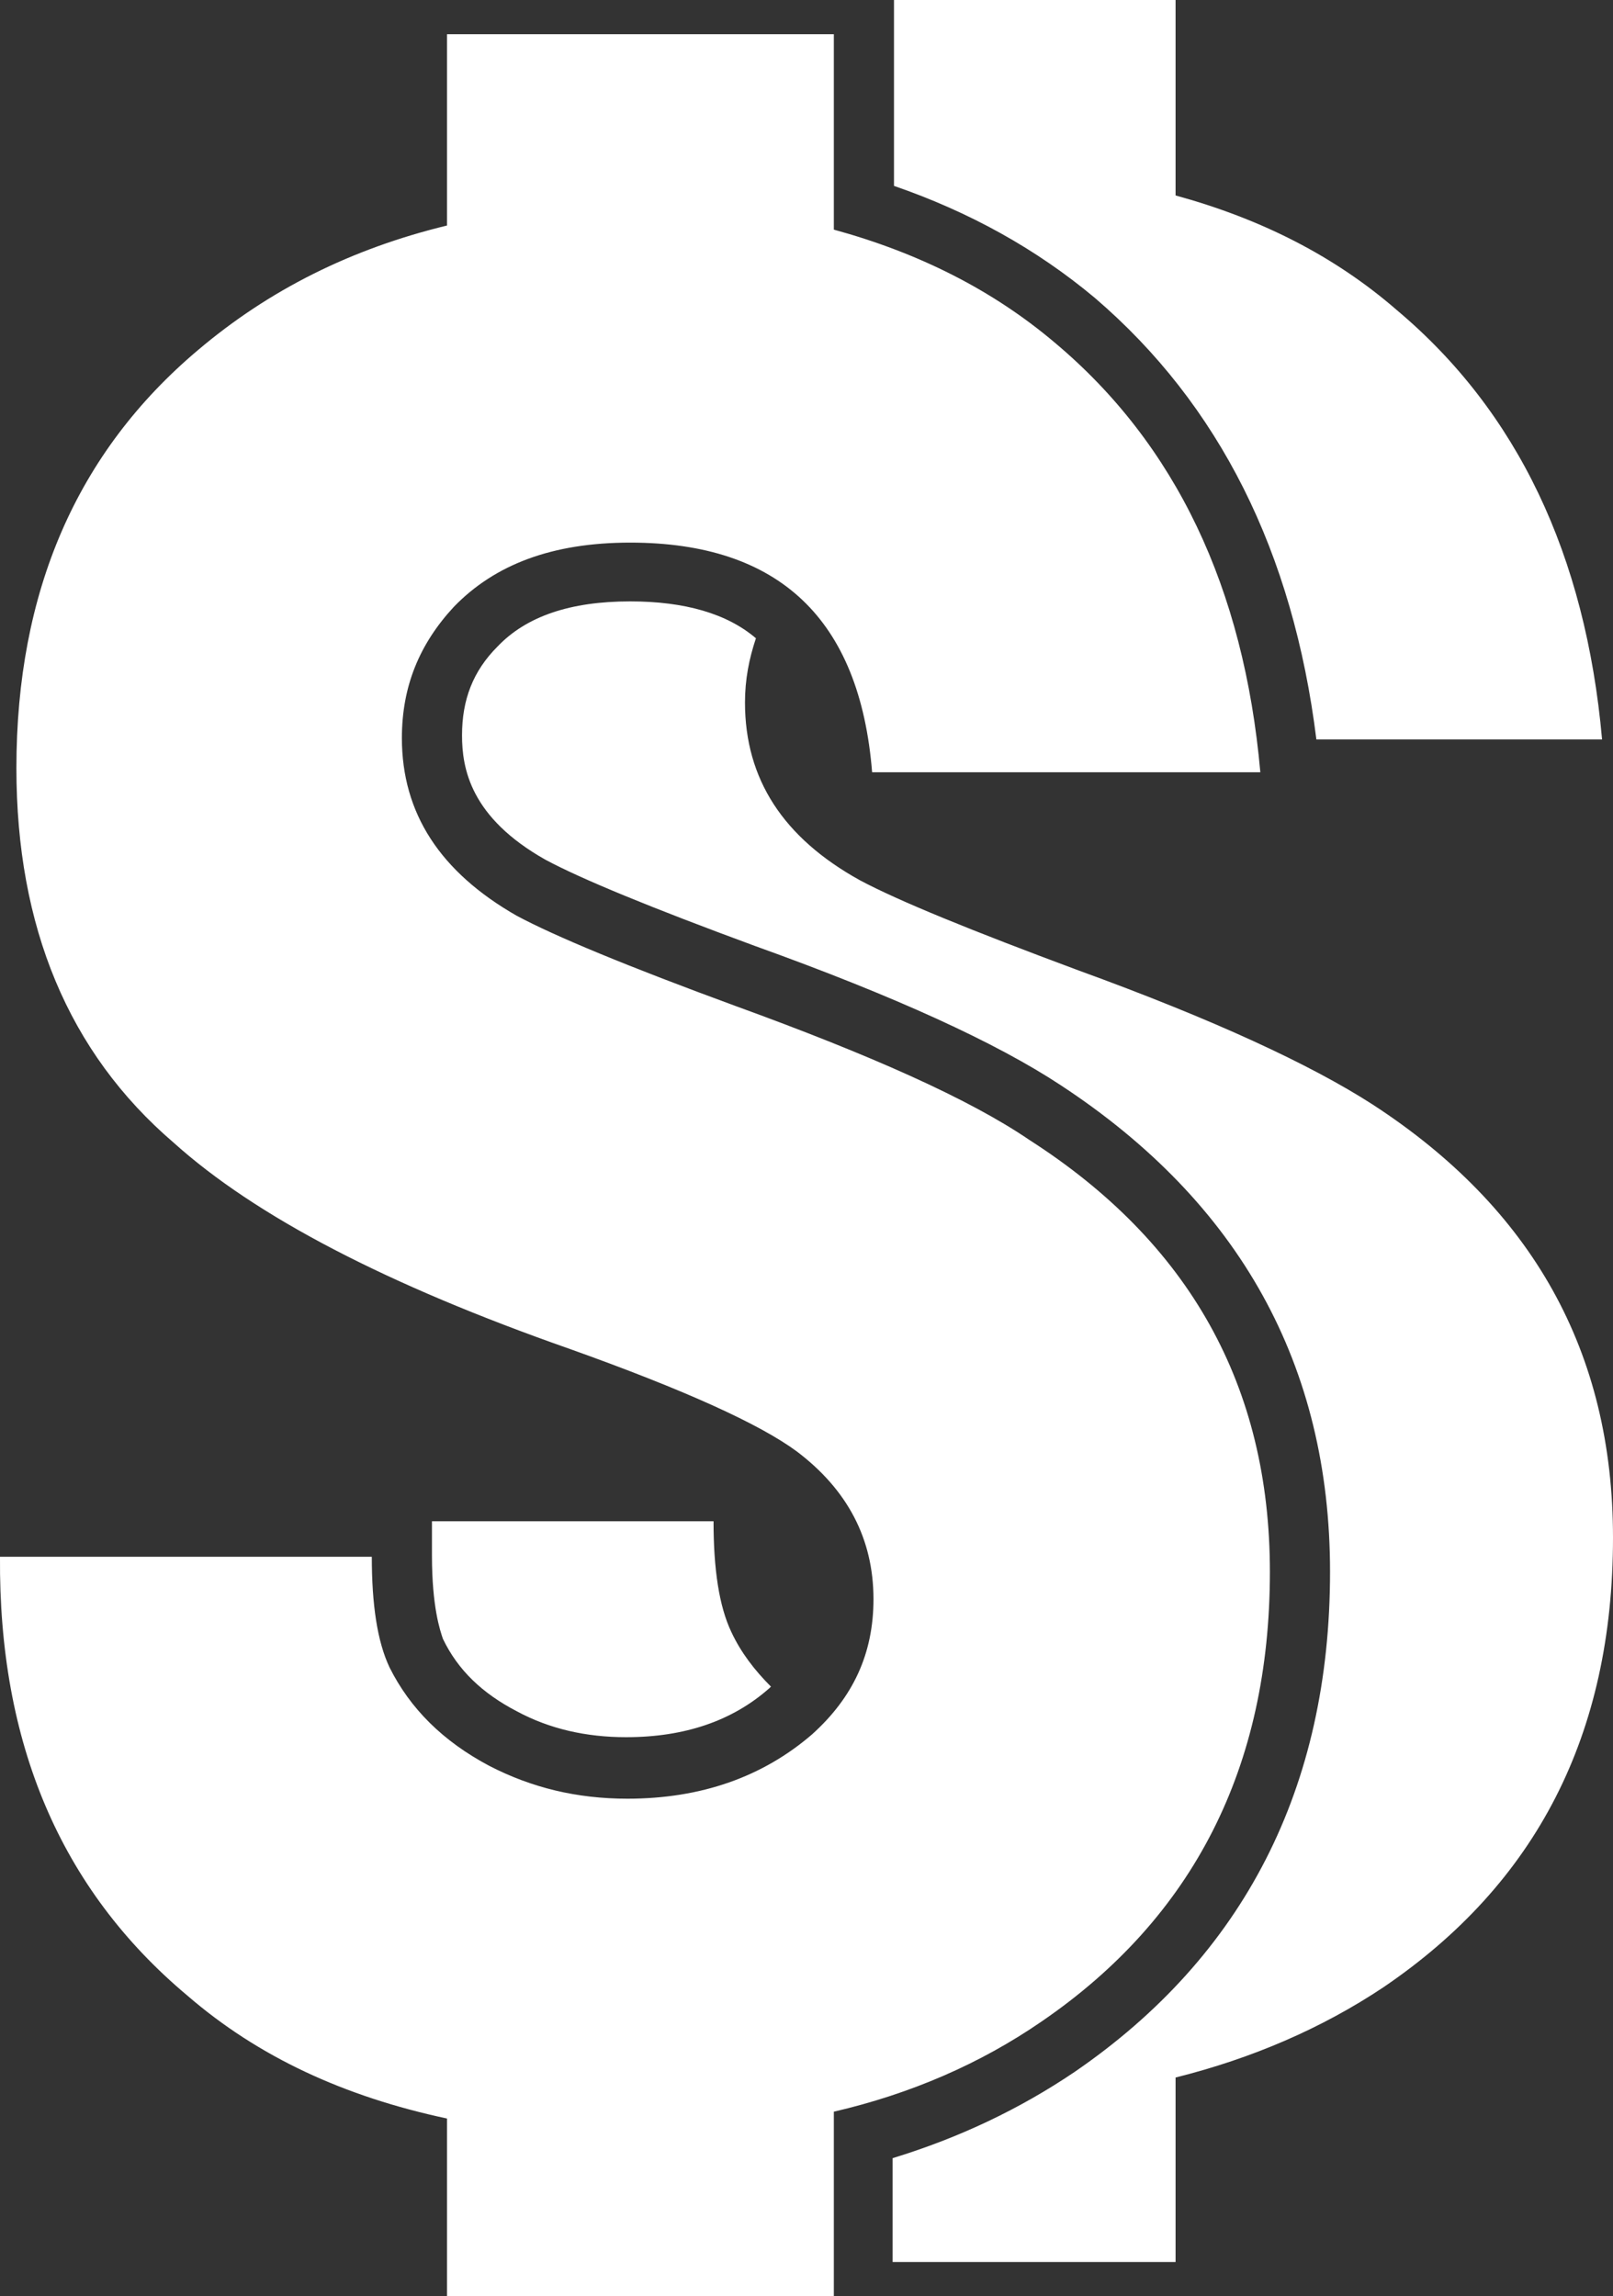 <?xml version="1.0" encoding="utf-8"?>
<!-- Generator: Adobe Illustrator 18.1.1, SVG Export Plug-In . SVG Version: 6.00 Build 0)  -->
<svg version="1.1" id="Layer_1" xmlns="http://www.w3.org/2000/svg" xmlns:xlink="http://www.w3.org/1999/xlink" x="0px" y="0px"
	 width="118px" height="168px" viewBox="0 0 118 168" style="enable-background:new 0 0 118 168;" xml:space="preserve">
<rect x="0" y="0" width="118" height="168" fill="#333333" stroke="none"/>
<path d="M76.2,147.9c-4.5,3.1-9.6,5.3-15.2,6.6V168H32.7v-13c-7.5-1.6-13.8-4.5-19-9C4.4,138.2-0.1,127.5,0,113.9h27.2
	c0,3.5,0.4,6.2,1.3,8.1c1.5,3,3.9,5.4,7.3,7.2c3.1,1.6,6.4,2.4,10.1,2.4c5.4,0,9.9-1.6,13.5-4.7c3-2.7,4.5-5.9,4.5-9.9
	c0-4.4-1.9-8-5.6-10.8c-2.7-2-8.2-4.5-16.6-7.5c-13.4-4.7-23-9.7-29-15.1C5,77,1.2,67.8,1.2,56.2c0-12.9,4.4-23.1,13.3-30.6
	c5.2-4.4,11.2-7.4,18.2-9.1v-14h28.3v14.3c6.2,1.7,11.6,4.4,16.2,8.3c8.8,7.4,13.8,17.9,15,31.4H63.8C62.9,45.3,57,39.7,46.1,39.7
	c-5.7,0-9.9,1.6-12.9,4.7c-2.5,2.7-3.8,5.8-3.8,9.6c0,5.5,2.8,9.8,8.4,13c2.8,1.5,8.1,3.7,16,6.6c9.9,3.6,17.1,6.8,21.5,9.8
	C87,90.9,92.9,101.4,92.9,115C92.9,129.3,87.3,140.3,76.2,147.9z M96.3,54.1h20.9c-1.2-13.5-6.2-24-15-31.4
	C97.6,18.7,92.2,16,86,14.3V0H65.4v2.5v11.1c5.5,1.9,10.4,4.6,14.7,8.2C89.2,29.6,94.6,40.4,96.3,54.1z M37.8,125.2
	c2.4,1.3,5.1,1.9,8,1.9c4.3,0,7.8-1.2,10.5-3.6c0,0,0,0,0.1-0.1c-1.2-1.2-2.2-2.5-2.9-4c-0.9-1.9-1.3-4.6-1.3-8.1H31.6v2.5
	c0,3.8,0.6,5.5,0.8,6.1C33.5,122.2,35.3,123.9,37.8,125.2z M100.4,80.8c-4.5-2.9-11.6-6.2-21.5-9.8c-7.8-2.9-13.2-5.1-16-6.6
	c-5.6-3.1-8.4-7.4-8.4-13c0-1.7,0.3-3.2,0.8-4.7c-2.1-1.8-5.2-2.7-9.2-2.7c-4.4,0-7.6,1.1-9.7,3.3c-1.8,1.8-2.6,3.9-2.6,6.5
	c0,2.4,0.6,6,6.1,9.1c2.6,1.4,7.7,3.5,15.3,6.3c10.3,3.7,17.7,7.1,22.4,10.2C90.7,88,97.3,99.9,97.3,115c0,15.8-6.3,28.1-18.7,36.6
	c-4,2.7-8.4,4.8-13.3,6.3v7.6H86v-13.5c5.6-1.4,10.7-3.6,15.2-6.6c11.2-7.6,16.8-18.5,16.8-32.9C118,98.9,112.1,88.4,100.4,80.8z" fill="#ffffff"/>
</svg>
